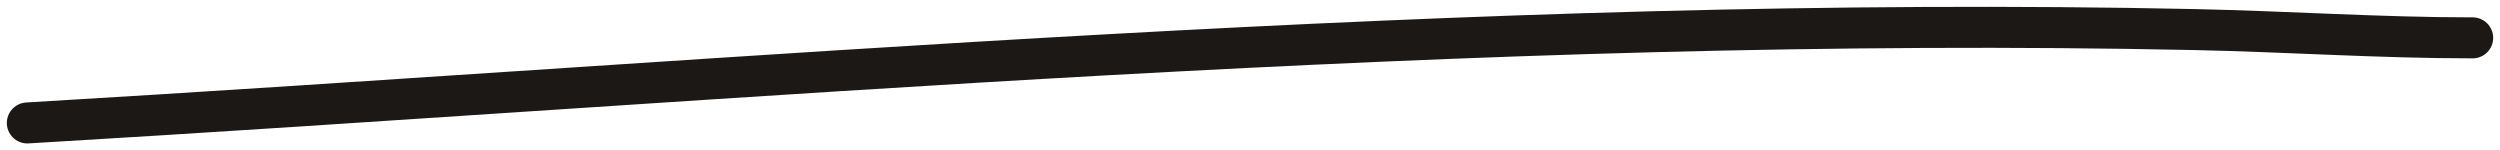 <svg width="183" height="11" viewBox="0 0 183 11" fill="none" xmlns="http://www.w3.org/2000/svg">
    <path d="M2 9C54.611 5.899 107.796 1.043 160.664 2.165C167.443 2.309 174.218 2.771 181 2.771" stroke="#1B1815" stroke-width="3" stroke-linecap="round" />
</svg>
    